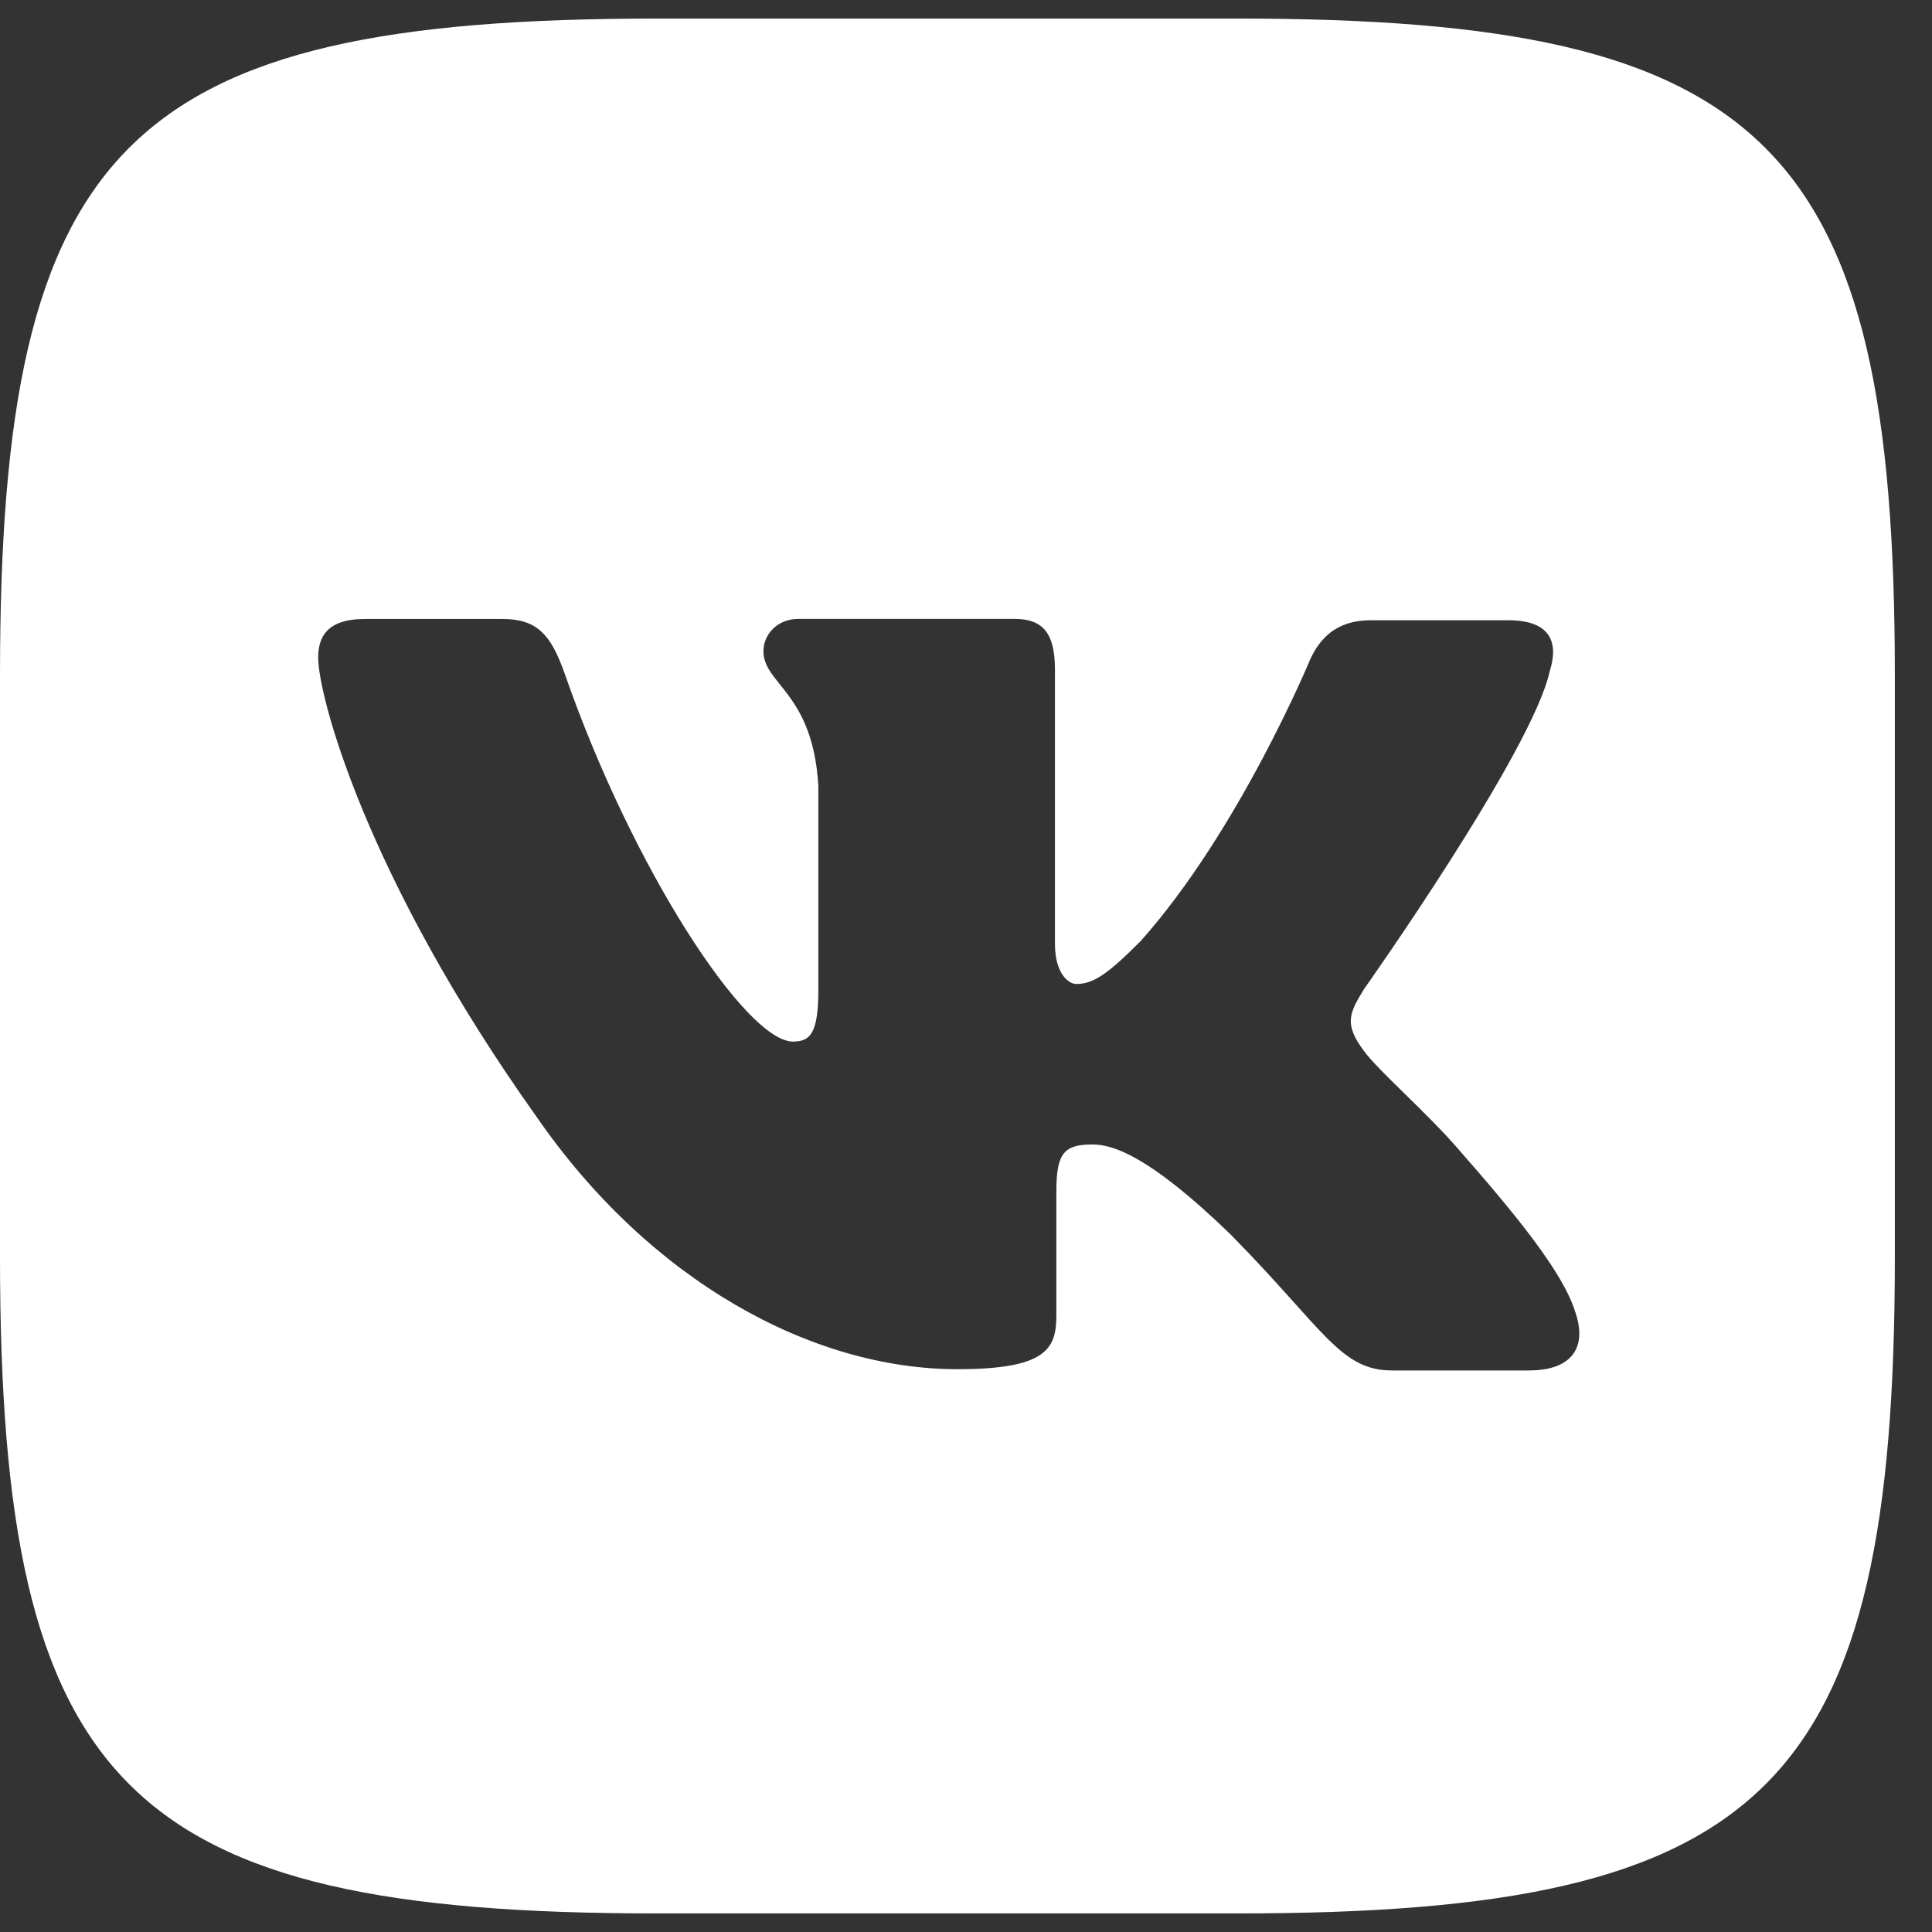 <svg width="26" height="26" fill="none" xmlns="http://www.w3.org/2000/svg"><rect width="100%" height="100%" fill="#333333" stroke="none"/><g clip-path="url(#clip0_4_3)"><path d="M16.664.25H8.836C1.69.25 0 1.942 0 9.086v7.828c0 7.144 1.692 8.836 8.836 8.836h7.828c7.144 0 8.836-1.692 8.836-8.836V9.086C25.5 1.94 23.79.25 16.664.25zm3.923 18.193h-1.853c-.701 0-.918-.558-2.178-1.835-1.098-1.062-1.583-1.206-1.853-1.206-.378 0-.487.109-.487.63v1.674c0 .45-.143.72-1.331.72-1.961 0-4.14-1.188-5.668-3.402-2.304-3.238-2.935-5.668-2.935-6.172 0-.27.108-.522.63-.522h1.853c.467 0 .648.216.829.72.917 2.645 2.447 4.967 3.077 4.967.233 0 .342-.109.342-.701v-2.737c-.072-1.26-.739-1.368-.739-1.817 0-.217.181-.433.468-.433h2.915c.397 0 .54.216.54.683v3.69c0 .396.18.54.288.54.234 0 .433-.144.864-.576 1.332-1.494 2.285-3.797 2.285-3.797.127-.27.342-.522.811-.522h1.853c.558 0 .684.287.558.684-.234 1.08-2.501 4.282-2.501 4.282-.198.324-.27.468 0 .83.197.27.845.827 1.278 1.33.791.9 1.402 1.656 1.565 2.179.18.52-.09.79-.612.79l.001.001z" fill="#fff"/></g><defs><clipPath id="clip0_4_3"><path fill="#fff" transform="translate(0 .25)" d="M0 0h25.5v25.5H0z"/></clipPath></defs></svg>